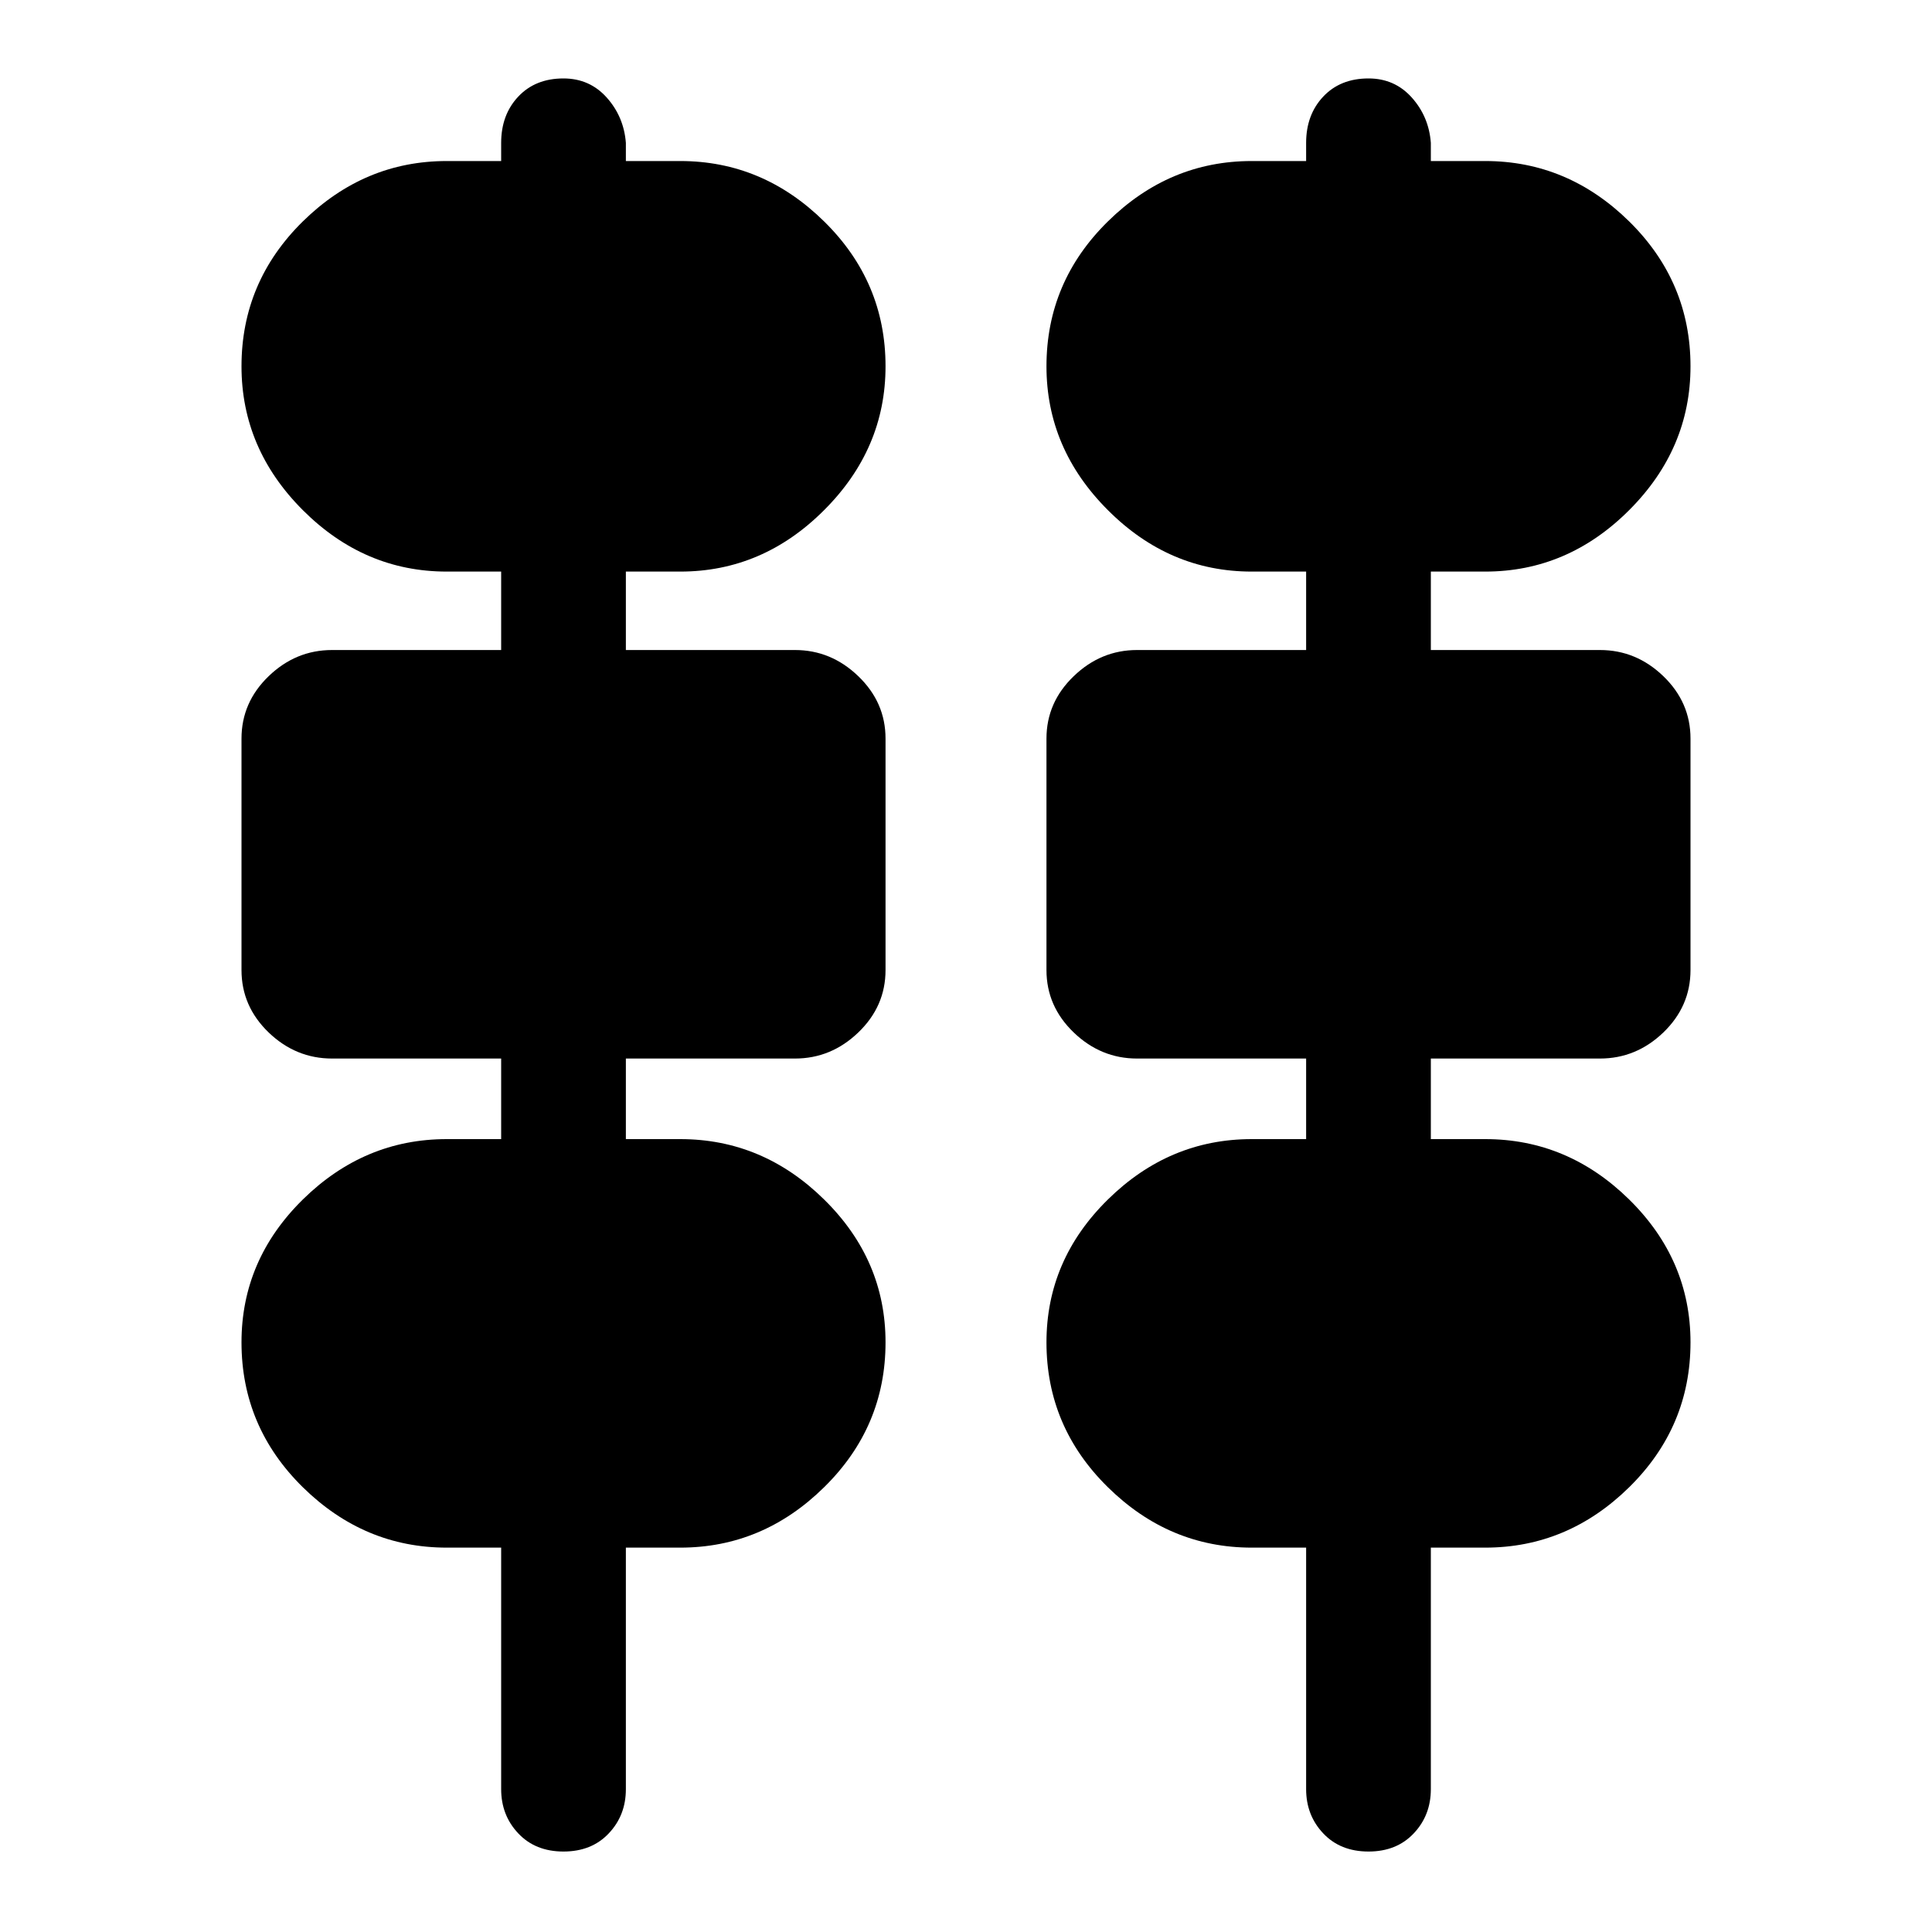 <svg xmlns="http://www.w3.org/2000/svg" height="20" width="20"><path d="M5.188 18.521v-2.5h-.563q-.854 0-1.49-.625-.635-.625-.635-1.5 0-.854.635-1.479.636-.625 1.49-.625h.563v-.834h-1.75q-.376 0-.657-.27-.281-.271-.281-.646V7.646q0-.375.281-.646t.657-.271h1.75v-.812h-.563q-.854 0-1.49-.636Q2.5 4.646 2.5 3.792q0-.875.635-1.5.636-.625 1.49-.625h.563v-.188q0-.291.177-.479t.468-.188q.271 0 .448.198t.198.469v.188h.563q.854 0 1.489.625.636.625.636 1.5 0 .854-.636 1.489-.635.636-1.489.636h-.563v.812h1.75q.375 0 .656.271.282.271.282.646v2.396q0 .375-.282.646-.281.27-.656.27h-1.75v.834h.563q.854 0 1.489.625.636.625.636 1.479 0 .875-.636 1.5-.635.625-1.489.625h-.563v2.5q0 .271-.177.458-.177.188-.469.188-.291 0-.468-.188-.177-.187-.177-.458Zm8.333 0v-2.5h-.563q-.854 0-1.489-.625-.636-.625-.636-1.5 0-.854.636-1.479.635-.625 1.489-.625h.563v-.834h-1.75q-.375 0-.656-.27-.282-.271-.282-.646V7.646q0-.375.282-.646.281-.271.656-.271h1.75v-.812h-.563q-.854 0-1.489-.636-.636-.635-.636-1.489 0-.875.636-1.5.635-.625 1.489-.625h.563v-.188q0-.291.177-.479t.469-.188q.271 0 .448.198t.197.469v.188h.563q.854 0 1.49.625.635.625.635 1.5 0 .854-.635 1.489-.636.636-1.49.636h-.563v.812h1.75q.376 0 .657.271t.281.646v2.396q0 .375-.281.646-.281.27-.657.27h-1.75v.834h.563q.854 0 1.49.625.635.625.635 1.479 0 .875-.635 1.5-.636.625-1.49.625h-.563v2.5q0 .271-.177.458-.177.188-.468.188-.292 0-.469-.188-.177-.187-.177-.458Z"/></svg>